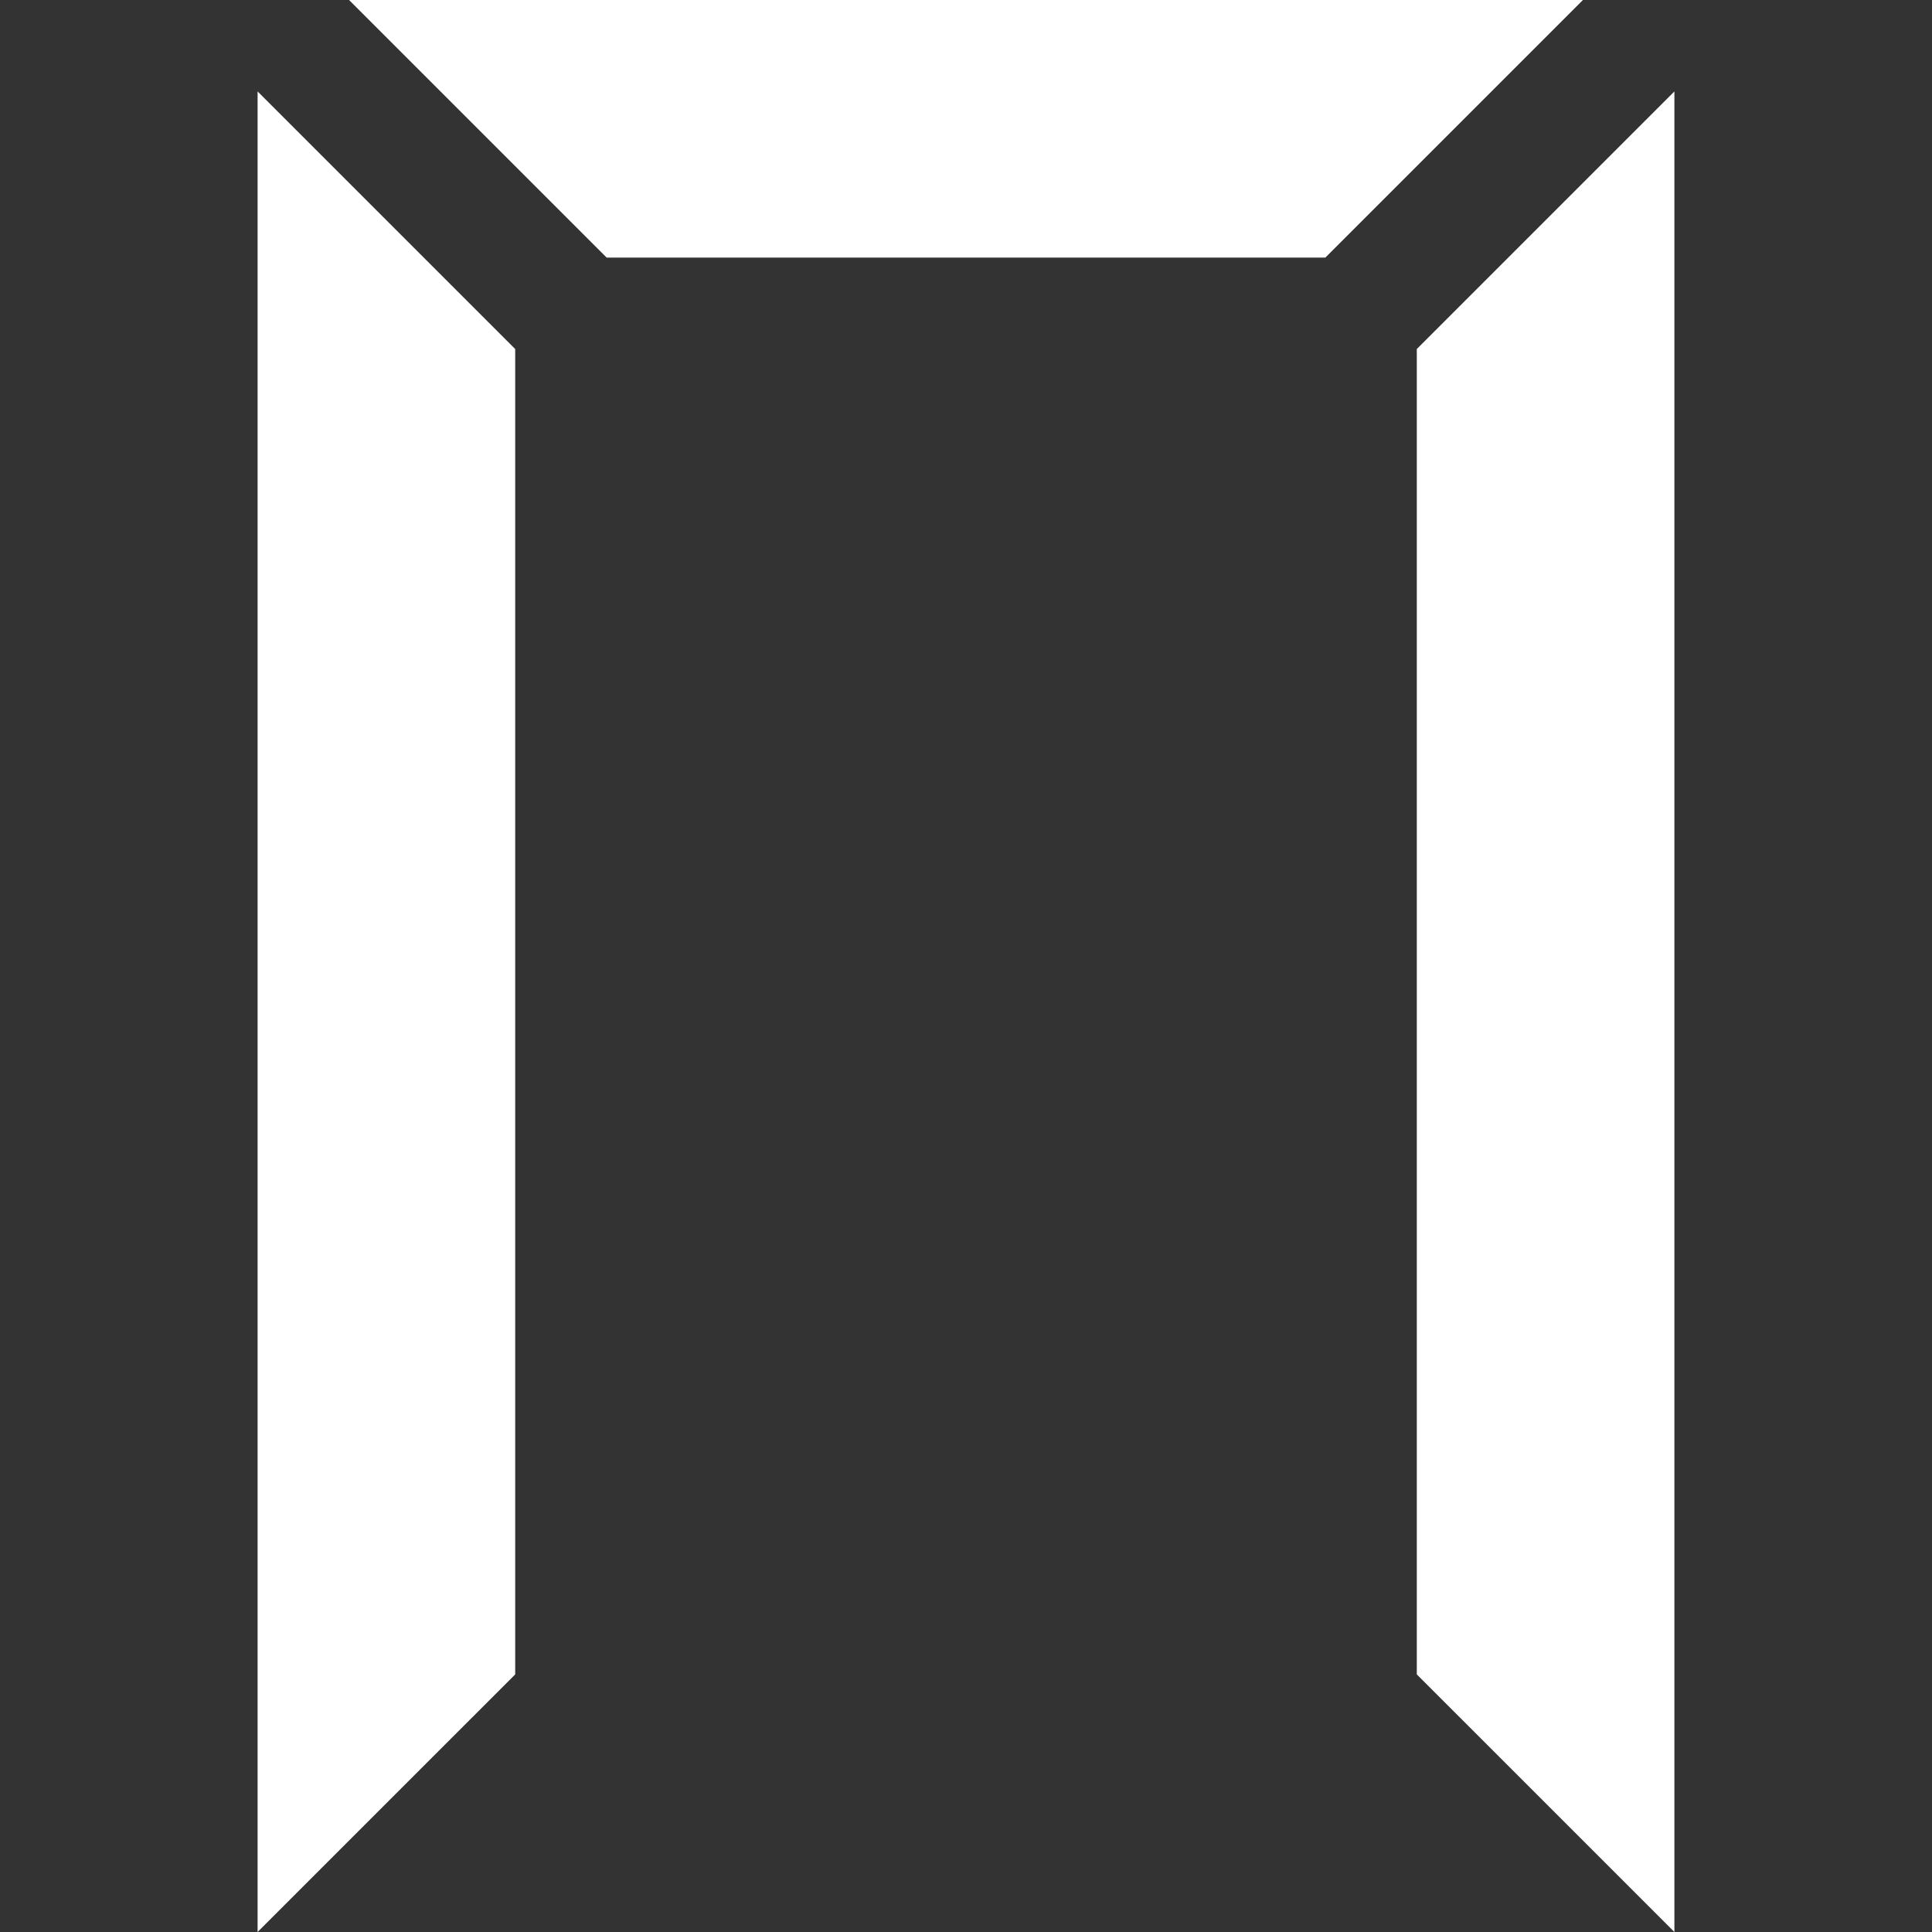<svg version="1.1" xmlns="http://www.w3.org/2000/svg" xlink="http://www.w3.org/1999/xlink" x="0px" y="0px" width="15px" height="15px" viewBox="0 0 15 15" style="enable-background:new 0 0 15 15;" space="preserve"><rect x="0" y="0" width="15" height="15" fill="#333333" stroke="none"/><path d="M12.29,0L10.29,2L4.71,2L2.71,0L12.29,0ZM13,0.71L13,15L11,13L11,2.71L13,0.71ZM4,2.71L4,13L2,15L2,0.71L4,2.71Z" fill="#FFFFFF"/></svg>